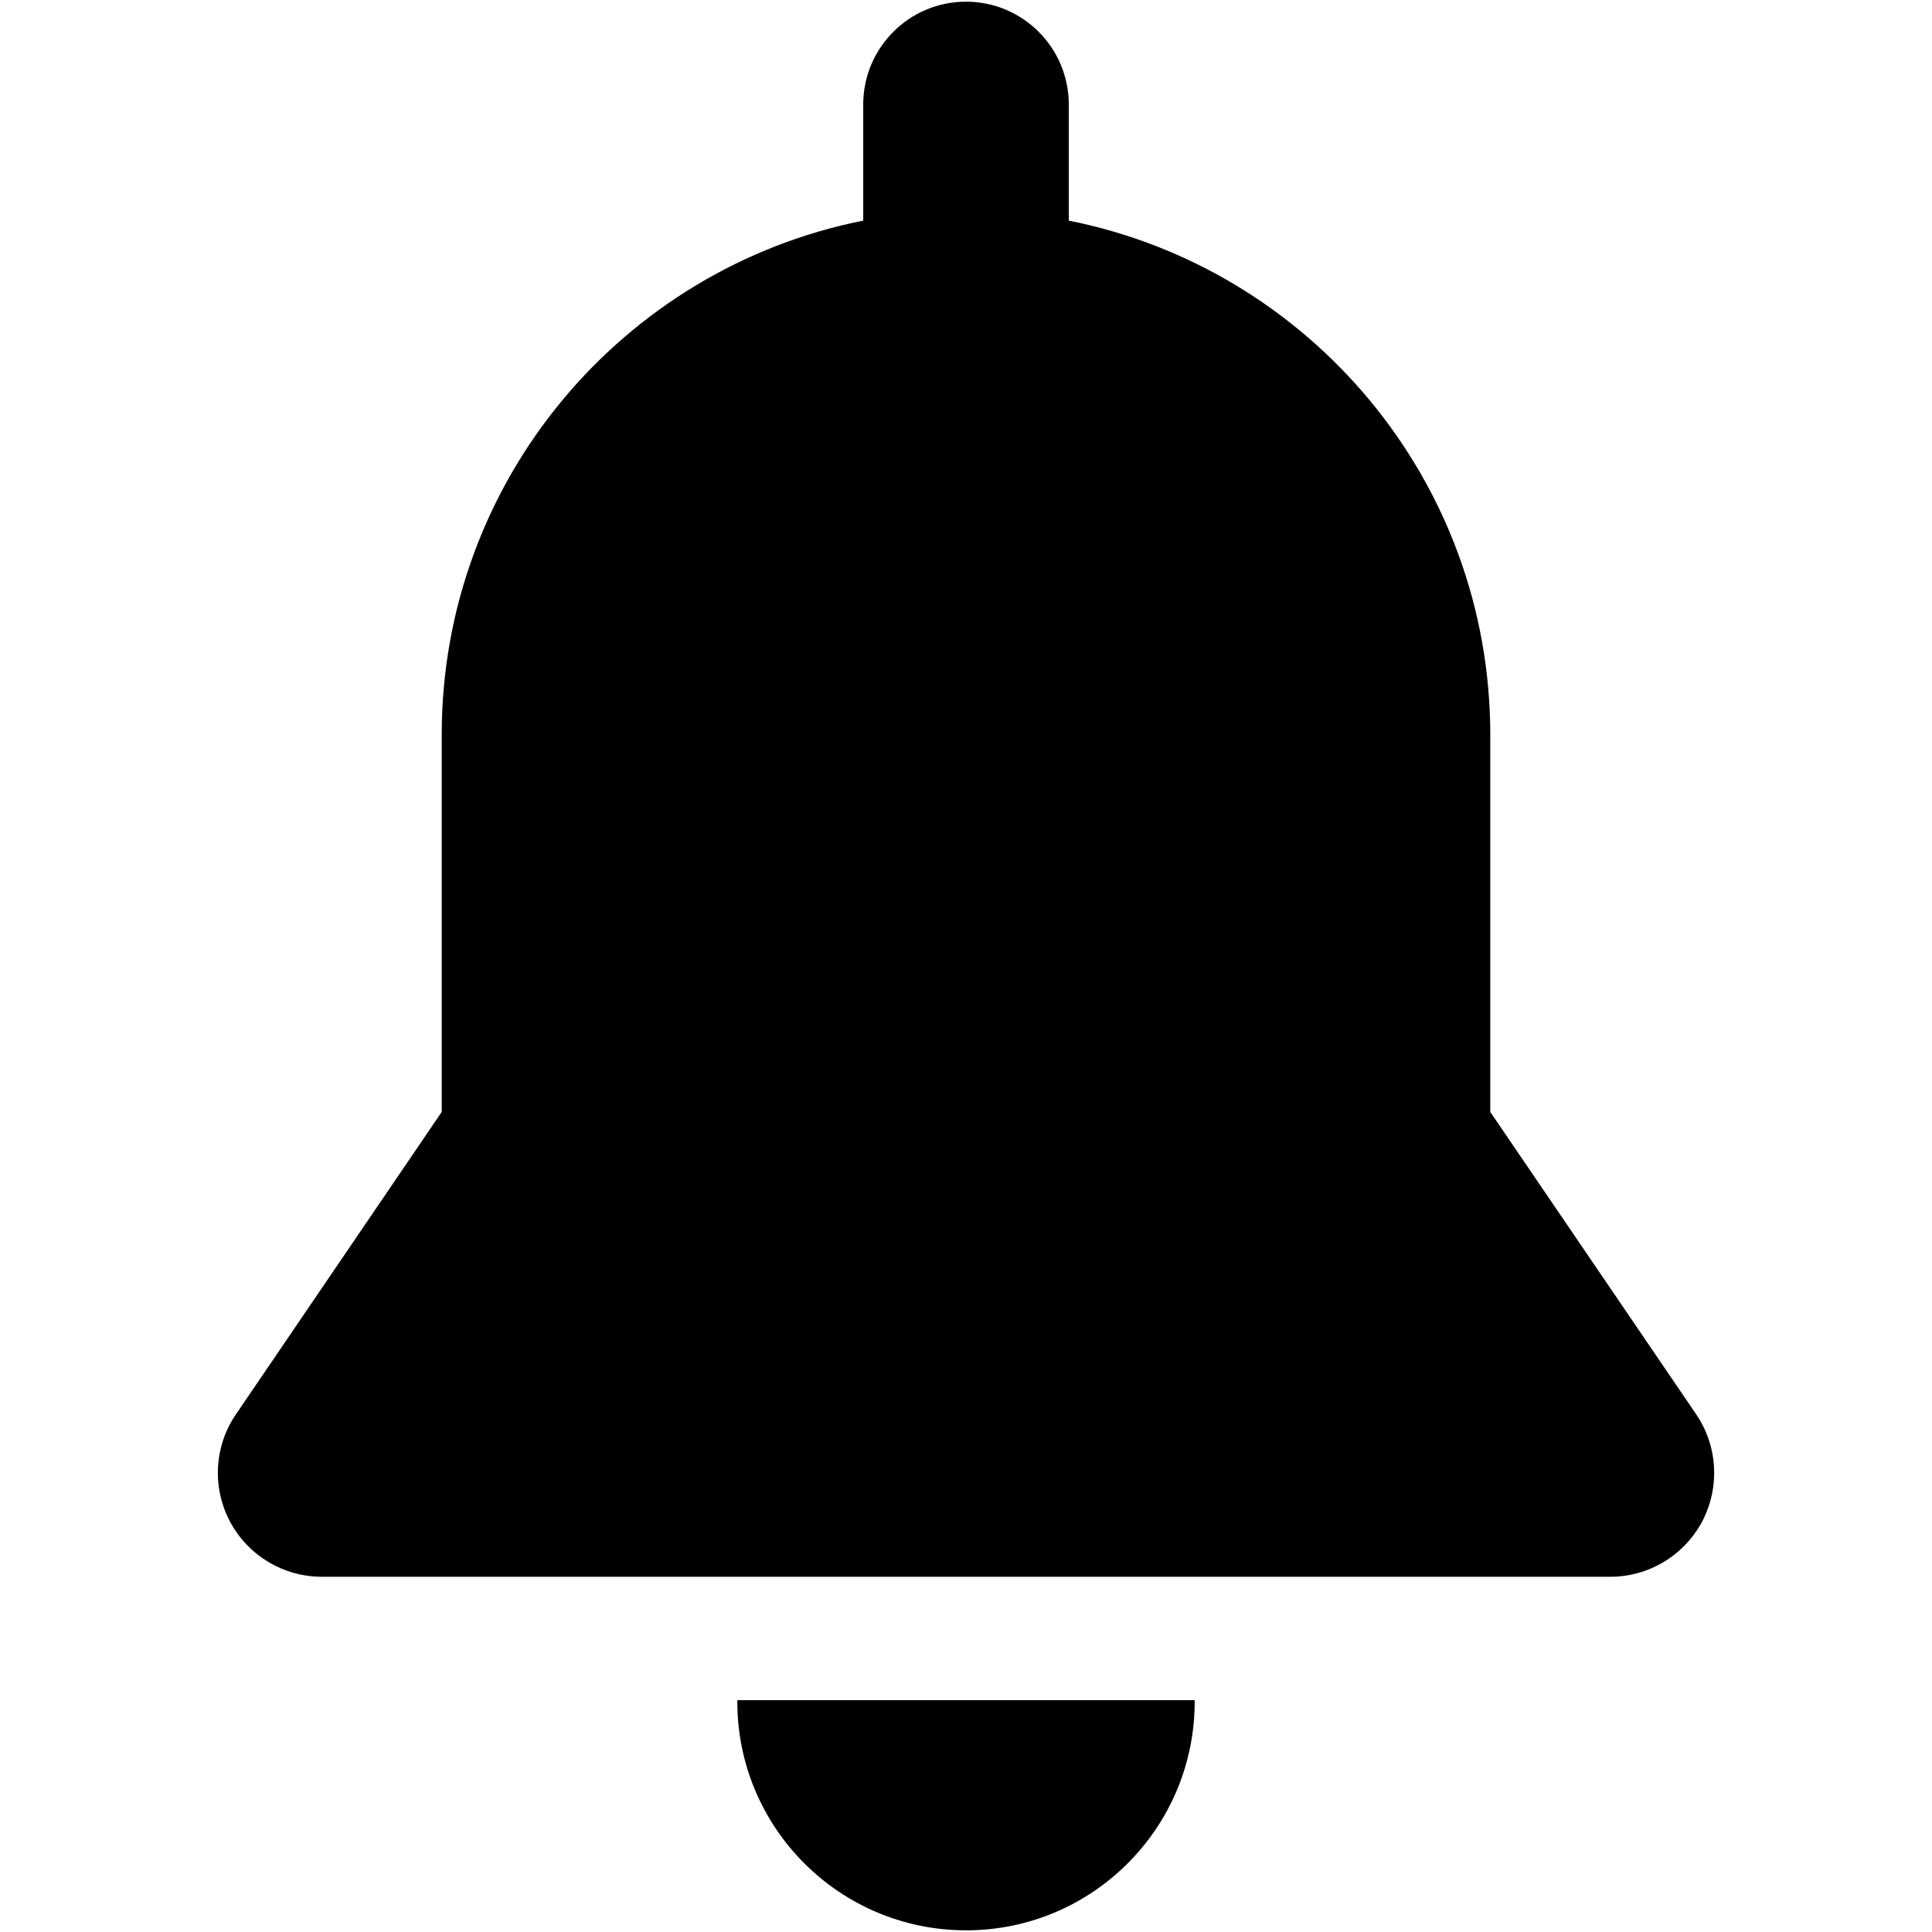 <?xml version="1.0" encoding="utf-8"?>
<!-- Generator: Adobe Illustrator 16.0.0, SVG Export Plug-In . SVG Version: 6.00 Build 0)  -->
<!DOCTYPE svg PUBLIC "-//W3C//DTD SVG 1.1//EN" "http://www.w3.org/Graphics/SVG/1.1/DTD/svg11.dtd">
<svg version="1.1" xmlns="http://www.w3.org/2000/svg" xmlns:xlink="http://www.w3.org/1999/xlink" x="0px" y="0px" width="30px"
	 height="30px" viewBox="0 0 30 30" enable-background="new 0 0 30 30" xml:space="preserve">
<g id="Layer_1">
	<g id="Layer_2">
	</g>
</g>
<g id="Layer_2_1_">
	<g>
		<g>
			<g>
				<path d="M11.451,26.4c0,0.01-0.002,0.016-0.002,0.023c0,1.961,1.59,3.551,3.553,3.551c1.959,0,3.549-1.59,3.549-3.551
					c0-0.008,0-0.014,0-0.023H11.451z"/>
				<path d="M26.338,21.961l-3.197-4.695c0-1.438,0-4.947,0-5.856c0-3.949-2.812-7.242-6.545-7.984V1.623
					c0-0.882-0.715-1.597-1.596-1.597c-0.881,0-1.596,0.715-1.596,1.597v1.803C9.672,4.168,6.859,7.46,6.859,11.41
					c0,1.546,0,4.961,0,5.856l-3.195,4.695c-0.338,0.494-0.373,1.135-0.094,1.664c0.281,0.529,0.83,0.859,1.428,0.859h20.006
					c0.598,0,1.145-0.33,1.428-0.859C26.709,23.096,26.674,22.455,26.338,21.961z"/>
			</g>
		</g>
	</g>
</g>
</svg>
